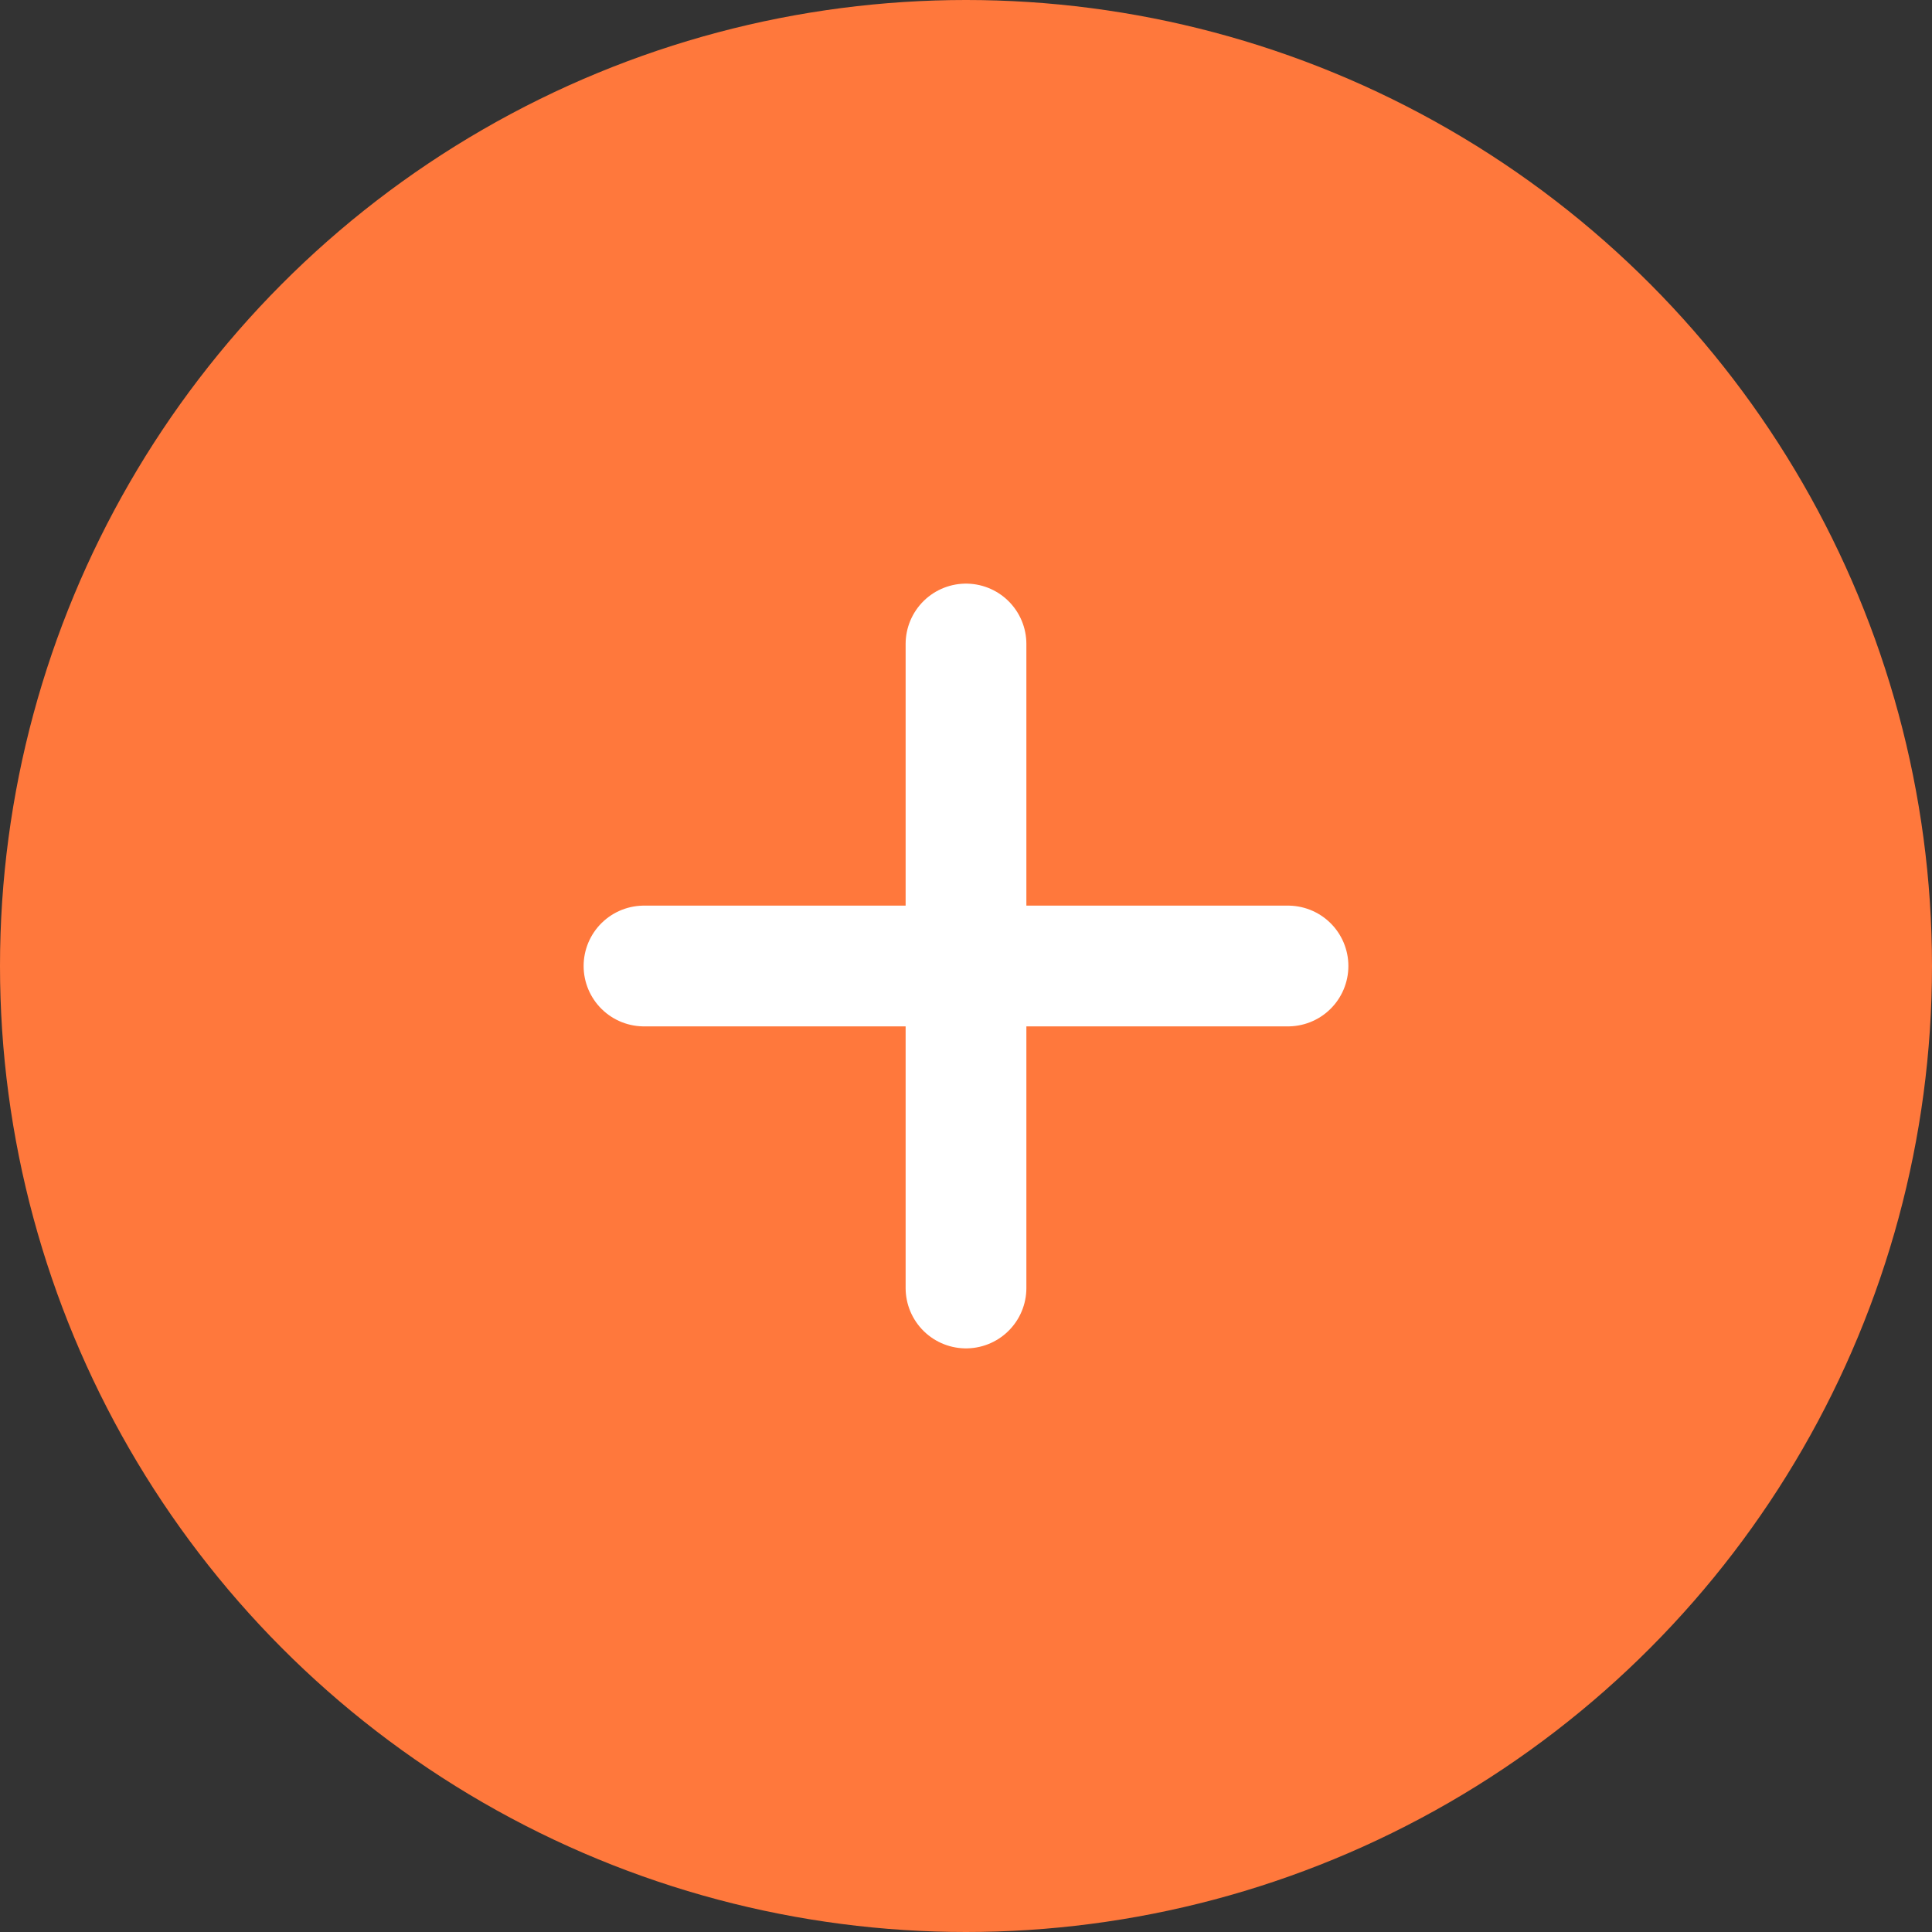 <svg width="24" height="24" viewBox="0 0 24 24" fill="none" xmlns="http://www.w3.org/2000/svg">
<rect x="0" y="0" width="24" height="24" fill="#333333" stroke="none"/>
<circle cx="12" cy="12" r="12" fill="#FF783C"/>
<path d="M8 12H16" stroke="white" stroke-width="1.5" stroke-linecap="round" stroke-linejoin="round"/>
<path d="M12 8V16" stroke="white" stroke-width="1.5" stroke-linecap="round" stroke-linejoin="round"/>
</svg>

